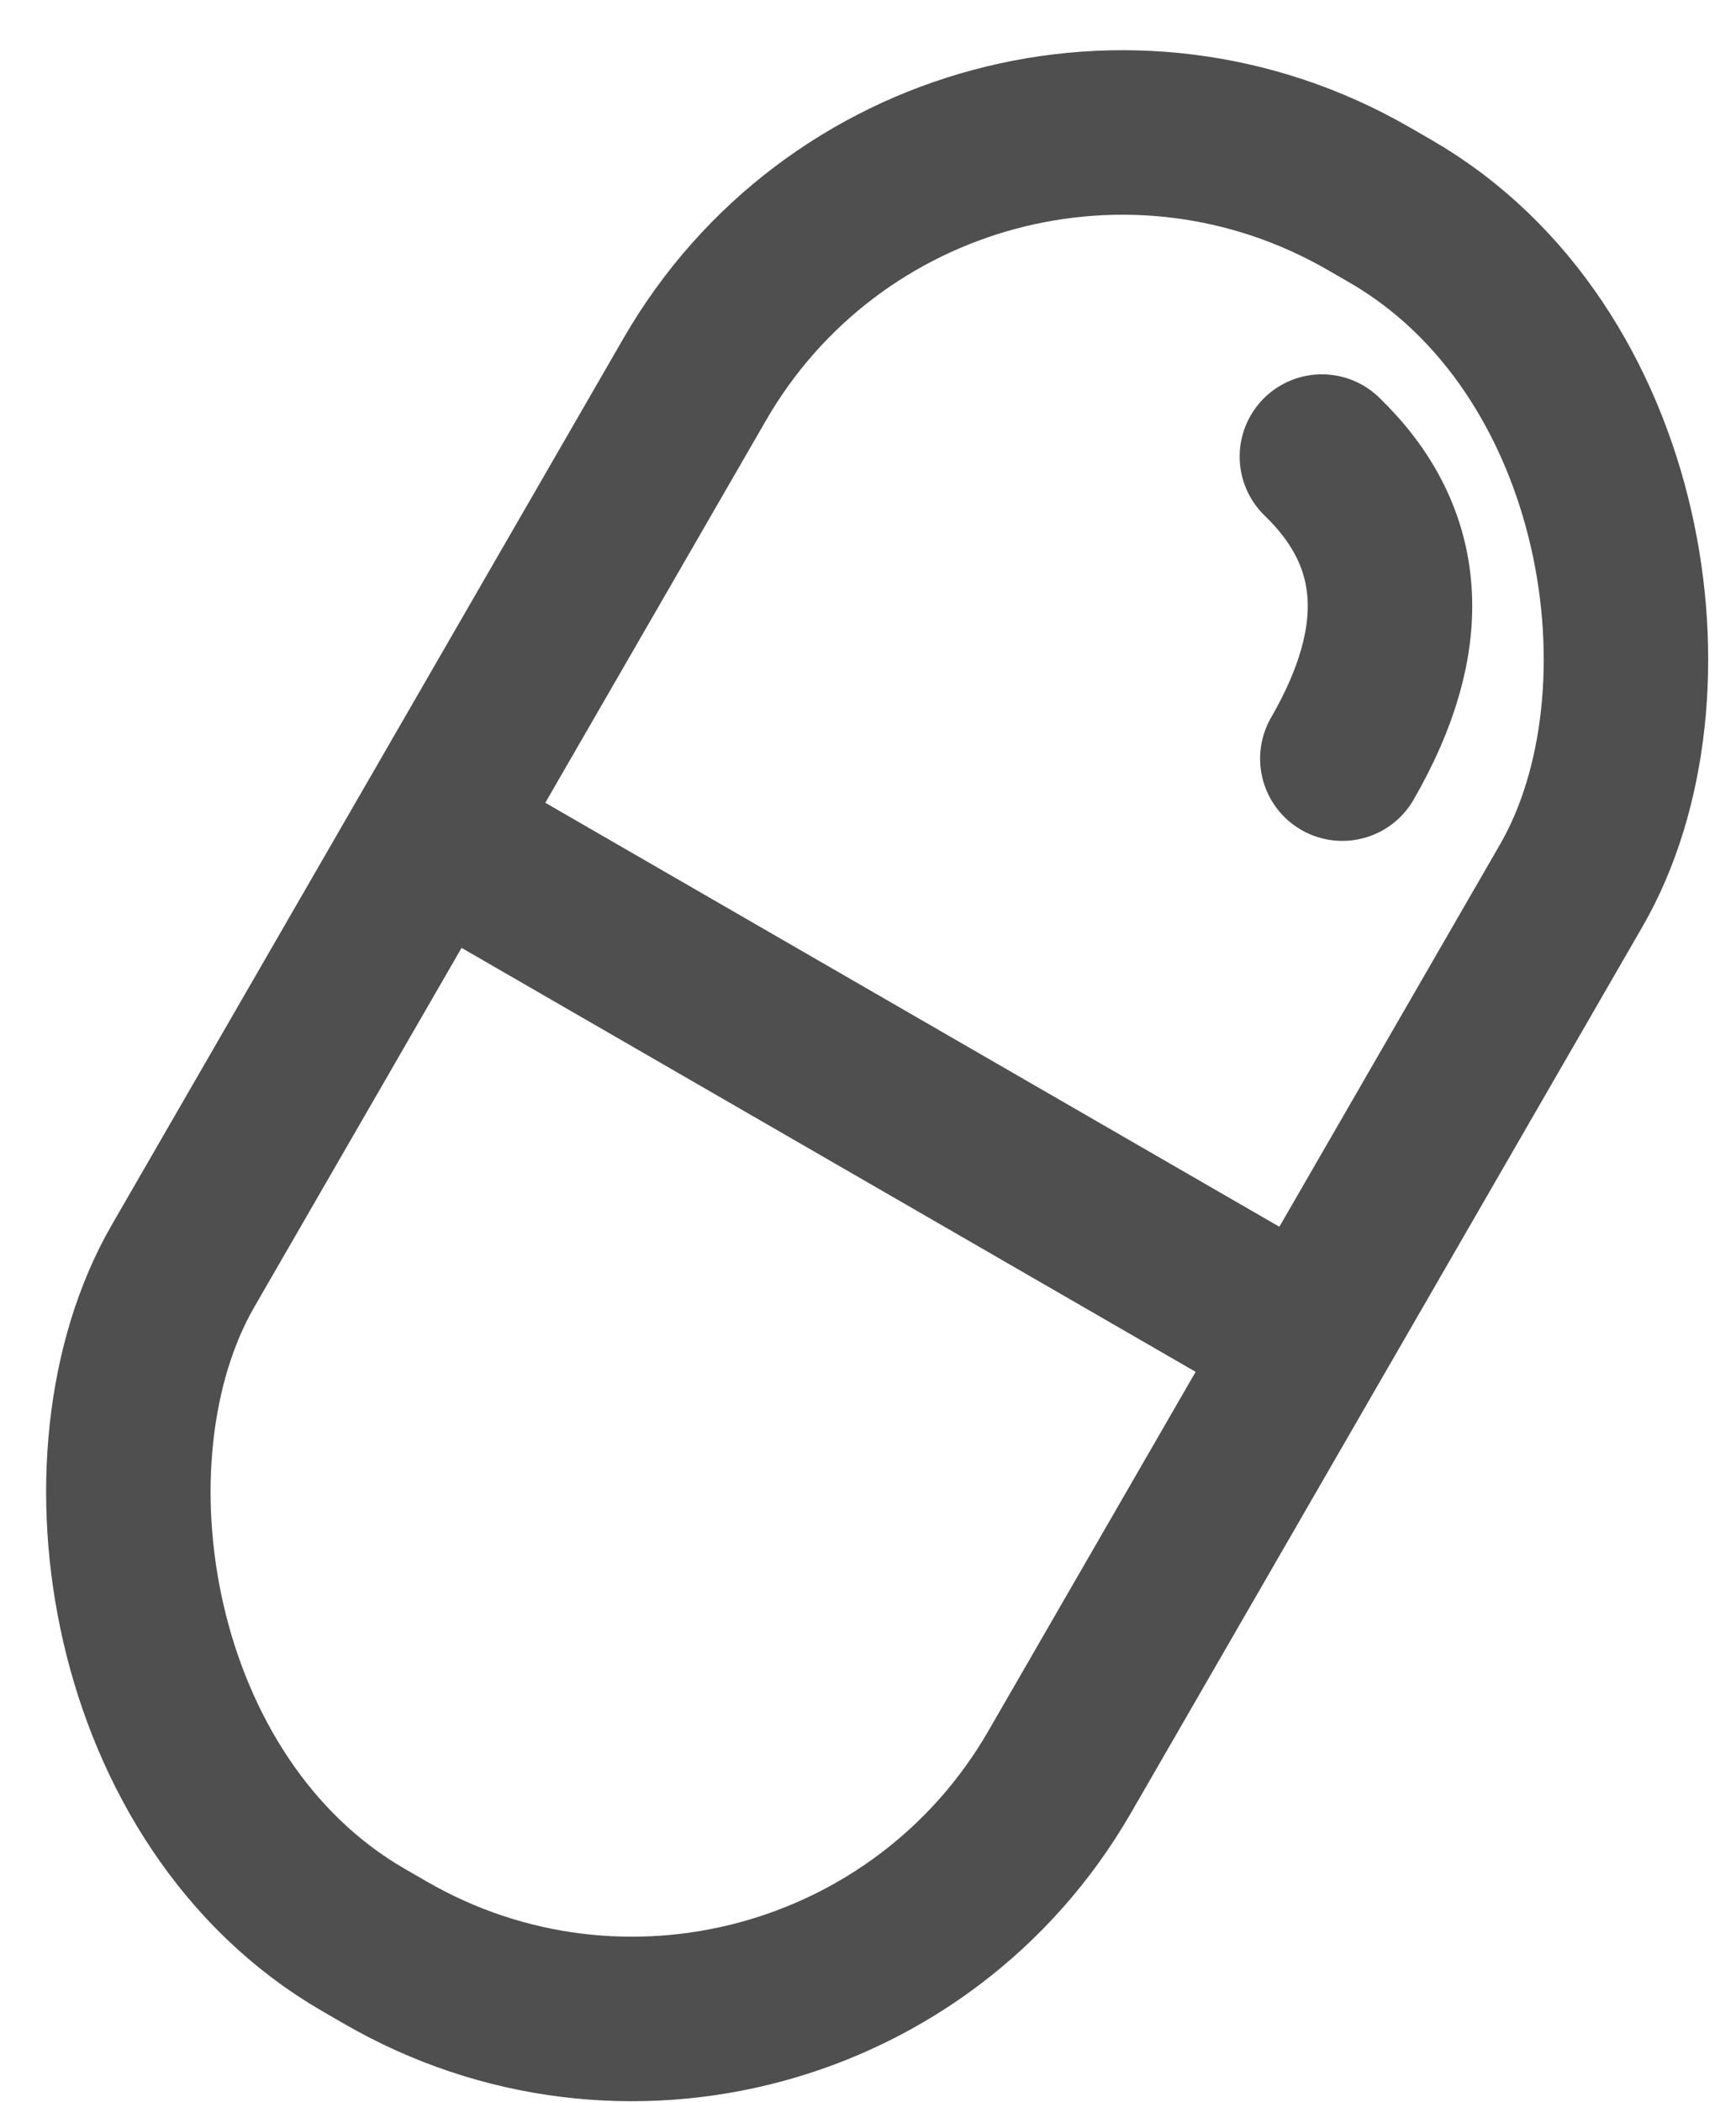 <svg xmlns="http://www.w3.org/2000/svg" width="19" height="23" viewBox="0 0 19 23">
    <g fill="none" fill-rule="evenodd" transform="rotate(30 6.134 18.964)">
        <rect width="11.077" height="22" stroke="#4F4F4F" stroke-width="1.8" rx="5.4"/>
        <path fill="#4F4F4F" d="M.618 10.23h11.077v1.833H.618z"/>
        <path stroke="#4F4F4F" stroke-linecap="round" stroke-linejoin="round" stroke-width="1.8" d="M6.367 2.7c1.23.306 1.846 1.223 1.846 2.75"/>
    </g>
</svg>
